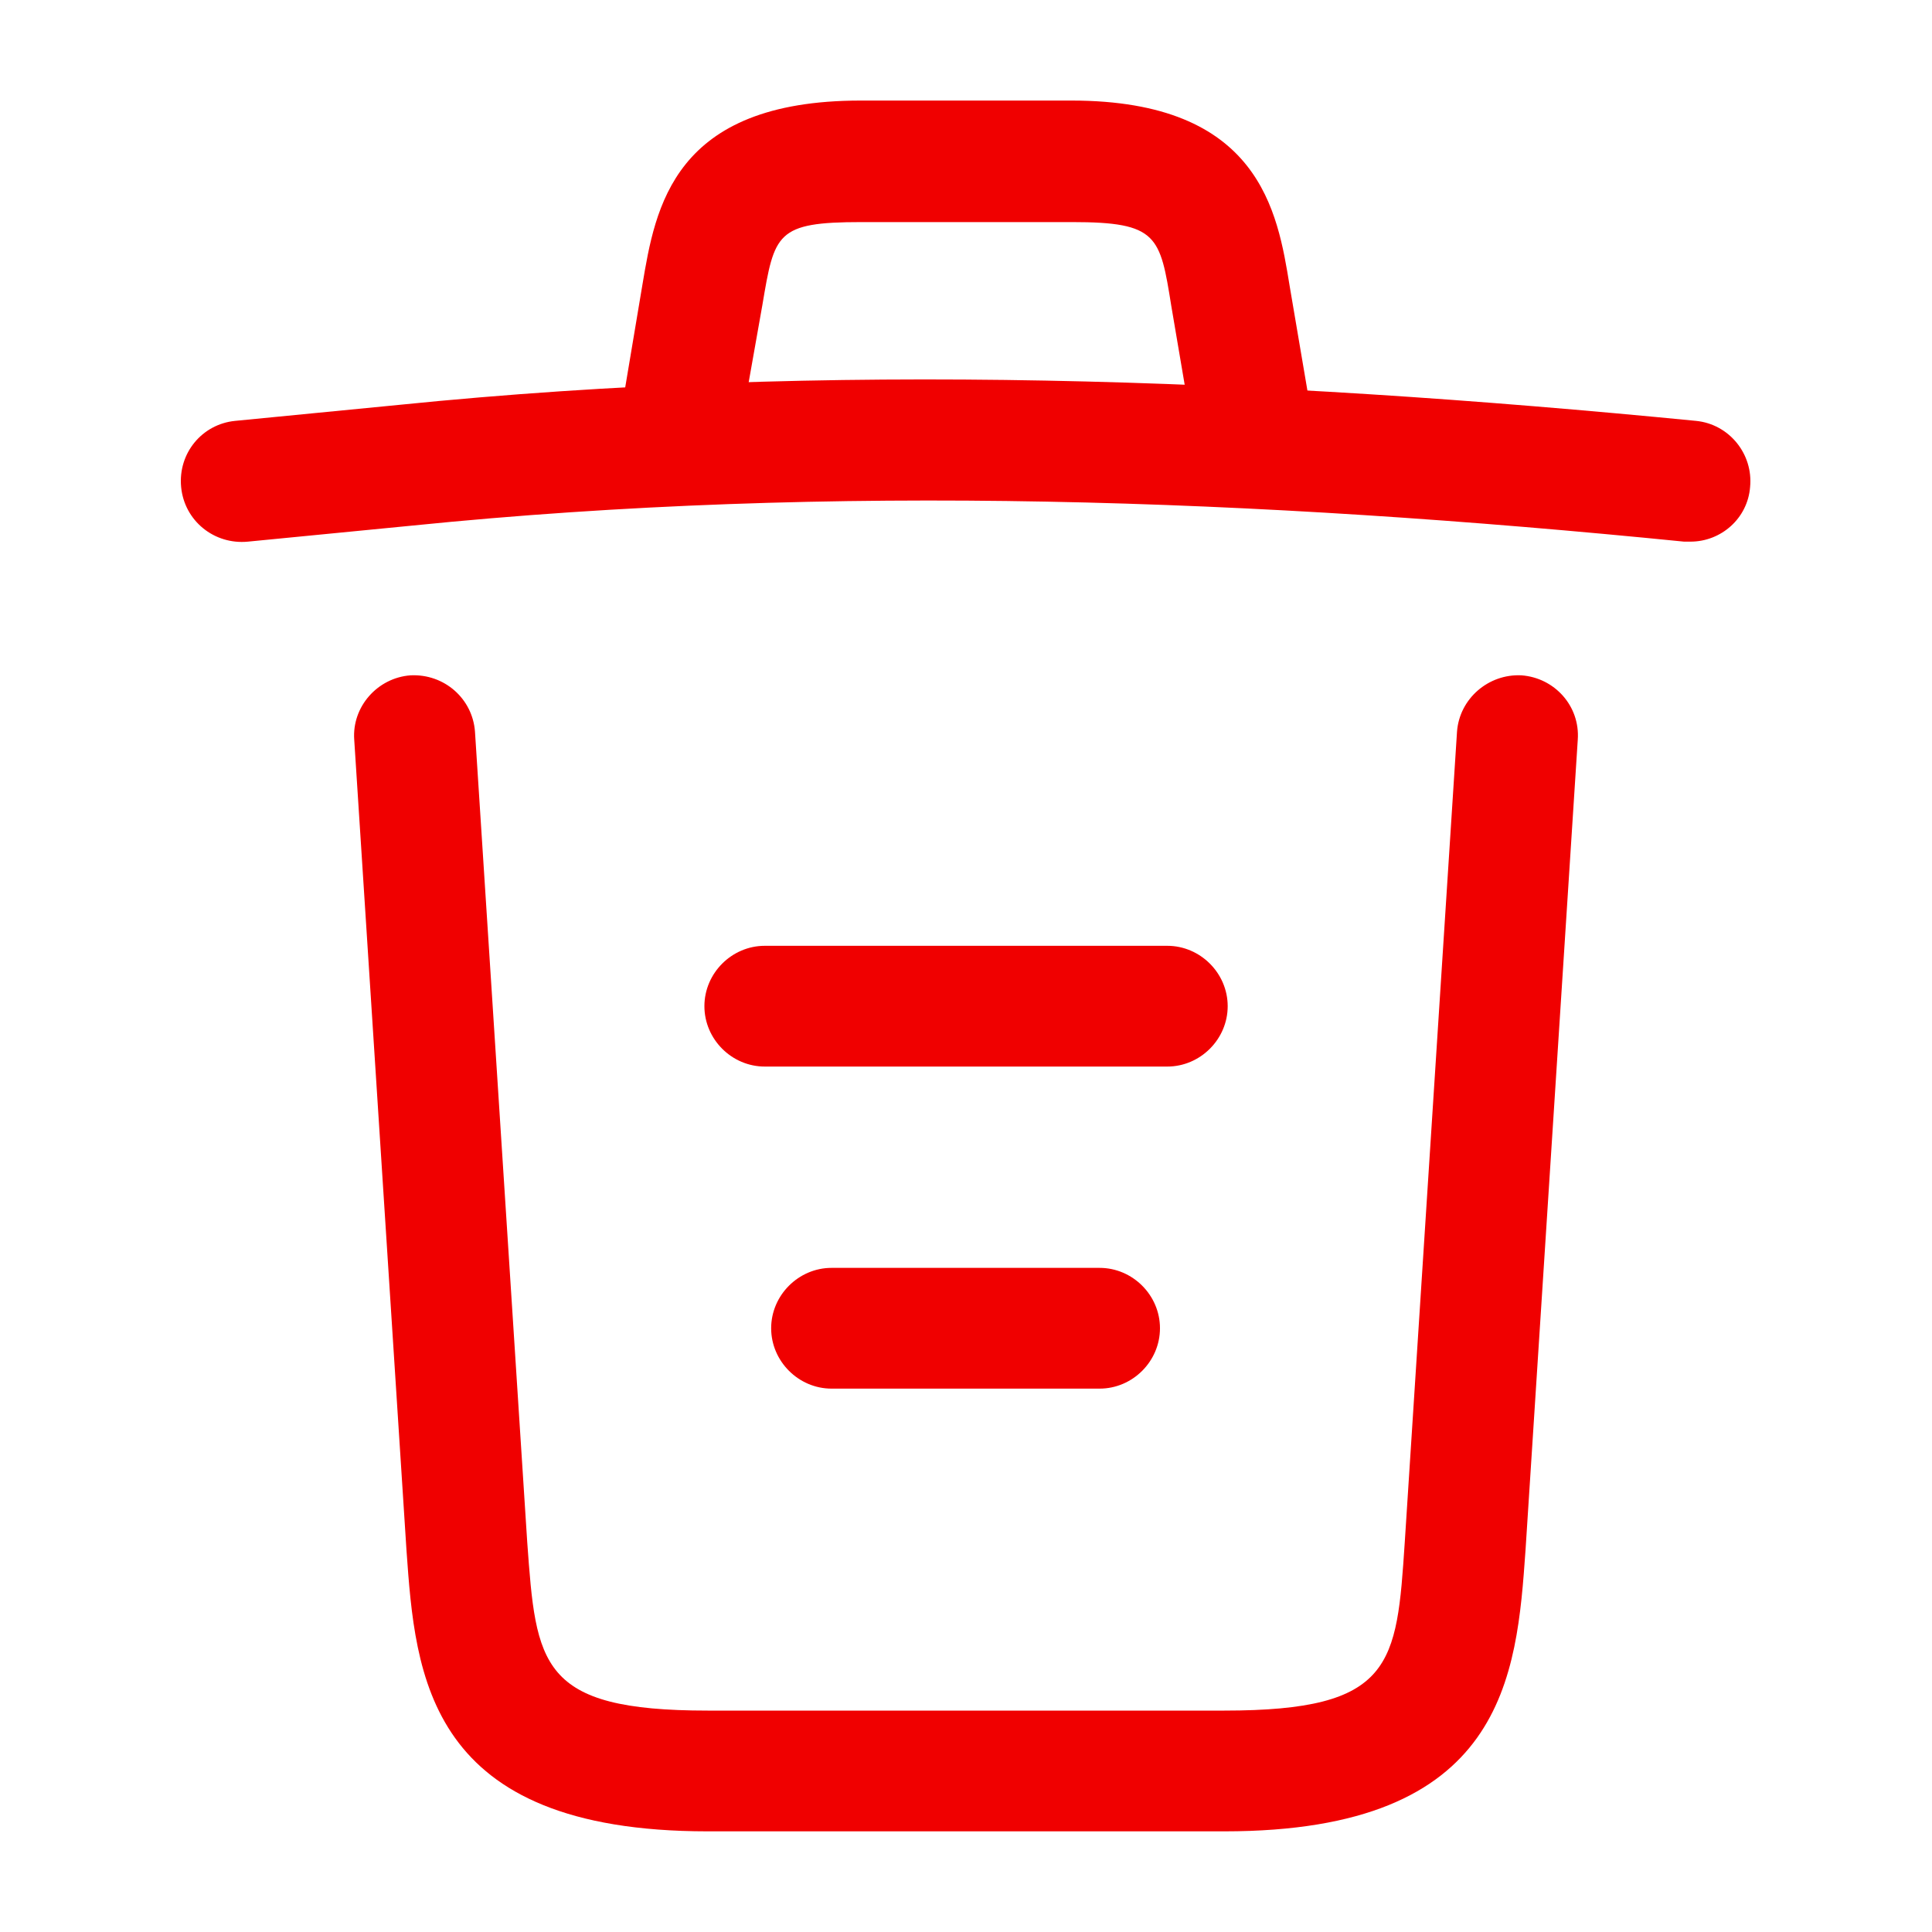 <svg width="20" height="20" viewBox="0 0 20 20" fill="none" xmlns="http://www.w3.org/2000/svg">
<g id="vuesax/outline/trash">
<g id="trash">
<path id="Vector" d="M17.5 5.607C17.483 5.607 17.458 5.607 17.433 5.607C13.025 5.166 8.625 4.999 4.267 5.441L2.567 5.607C2.217 5.641 1.908 5.391 1.875 5.041C1.842 4.691 2.092 4.391 2.433 4.357L4.133 4.191C8.567 3.741 13.058 3.916 17.558 4.357C17.9 4.391 18.15 4.699 18.117 5.041C18.092 5.366 17.817 5.607 17.5 5.607Z" fill="#F00000"/>
<path id="Vector_2" d="M7.084 4.766C7.05 4.766 7.017 4.766 6.975 4.758C6.642 4.699 6.409 4.374 6.467 4.041L6.65 2.949C6.784 2.149 6.967 1.041 8.909 1.041H11.092C13.042 1.041 13.225 2.191 13.35 2.958L13.534 4.041C13.592 4.383 13.359 4.708 13.025 4.758C12.684 4.816 12.359 4.583 12.309 4.249L12.125 3.166C12.009 2.441 11.984 2.299 11.1 2.299H8.917C8.034 2.299 8.017 2.416 7.892 3.158L7.7 4.241C7.65 4.549 7.384 4.766 7.084 4.766Z" fill="#F00000"/>
<path id="Vector_3" d="M12.675 18.958H7.325C4.417 18.958 4.3 17.349 4.208 16.049L3.667 7.658C3.642 7.316 3.908 7.016 4.25 6.991C4.6 6.974 4.892 7.233 4.917 7.574L5.458 15.966C5.55 17.233 5.583 17.708 7.325 17.708H12.675C14.425 17.708 14.458 17.233 14.542 15.966L15.083 7.574C15.108 7.233 15.408 6.974 15.75 6.991C16.092 7.016 16.358 7.308 16.333 7.658L15.792 16.049C15.7 17.349 15.583 18.958 12.675 18.958Z" fill="#F00000"/>
<path id="Vector_4" d="M11.383 14.375H8.608C8.267 14.375 7.983 14.092 7.983 13.75C7.983 13.408 8.267 13.125 8.608 13.125H11.383C11.725 13.125 12.008 13.408 12.008 13.75C12.008 14.092 11.725 14.375 11.383 14.375Z" fill="#F00000"/>
<path id="Vector_5" d="M12.084 11.041H7.917C7.575 11.041 7.292 10.758 7.292 10.416C7.292 10.074 7.575 9.791 7.917 9.791H12.084C12.425 9.791 12.709 10.074 12.709 10.416C12.709 10.758 12.425 11.041 12.084 11.041Z" fill="#F00000"/>
</g>
</g>
</svg>
